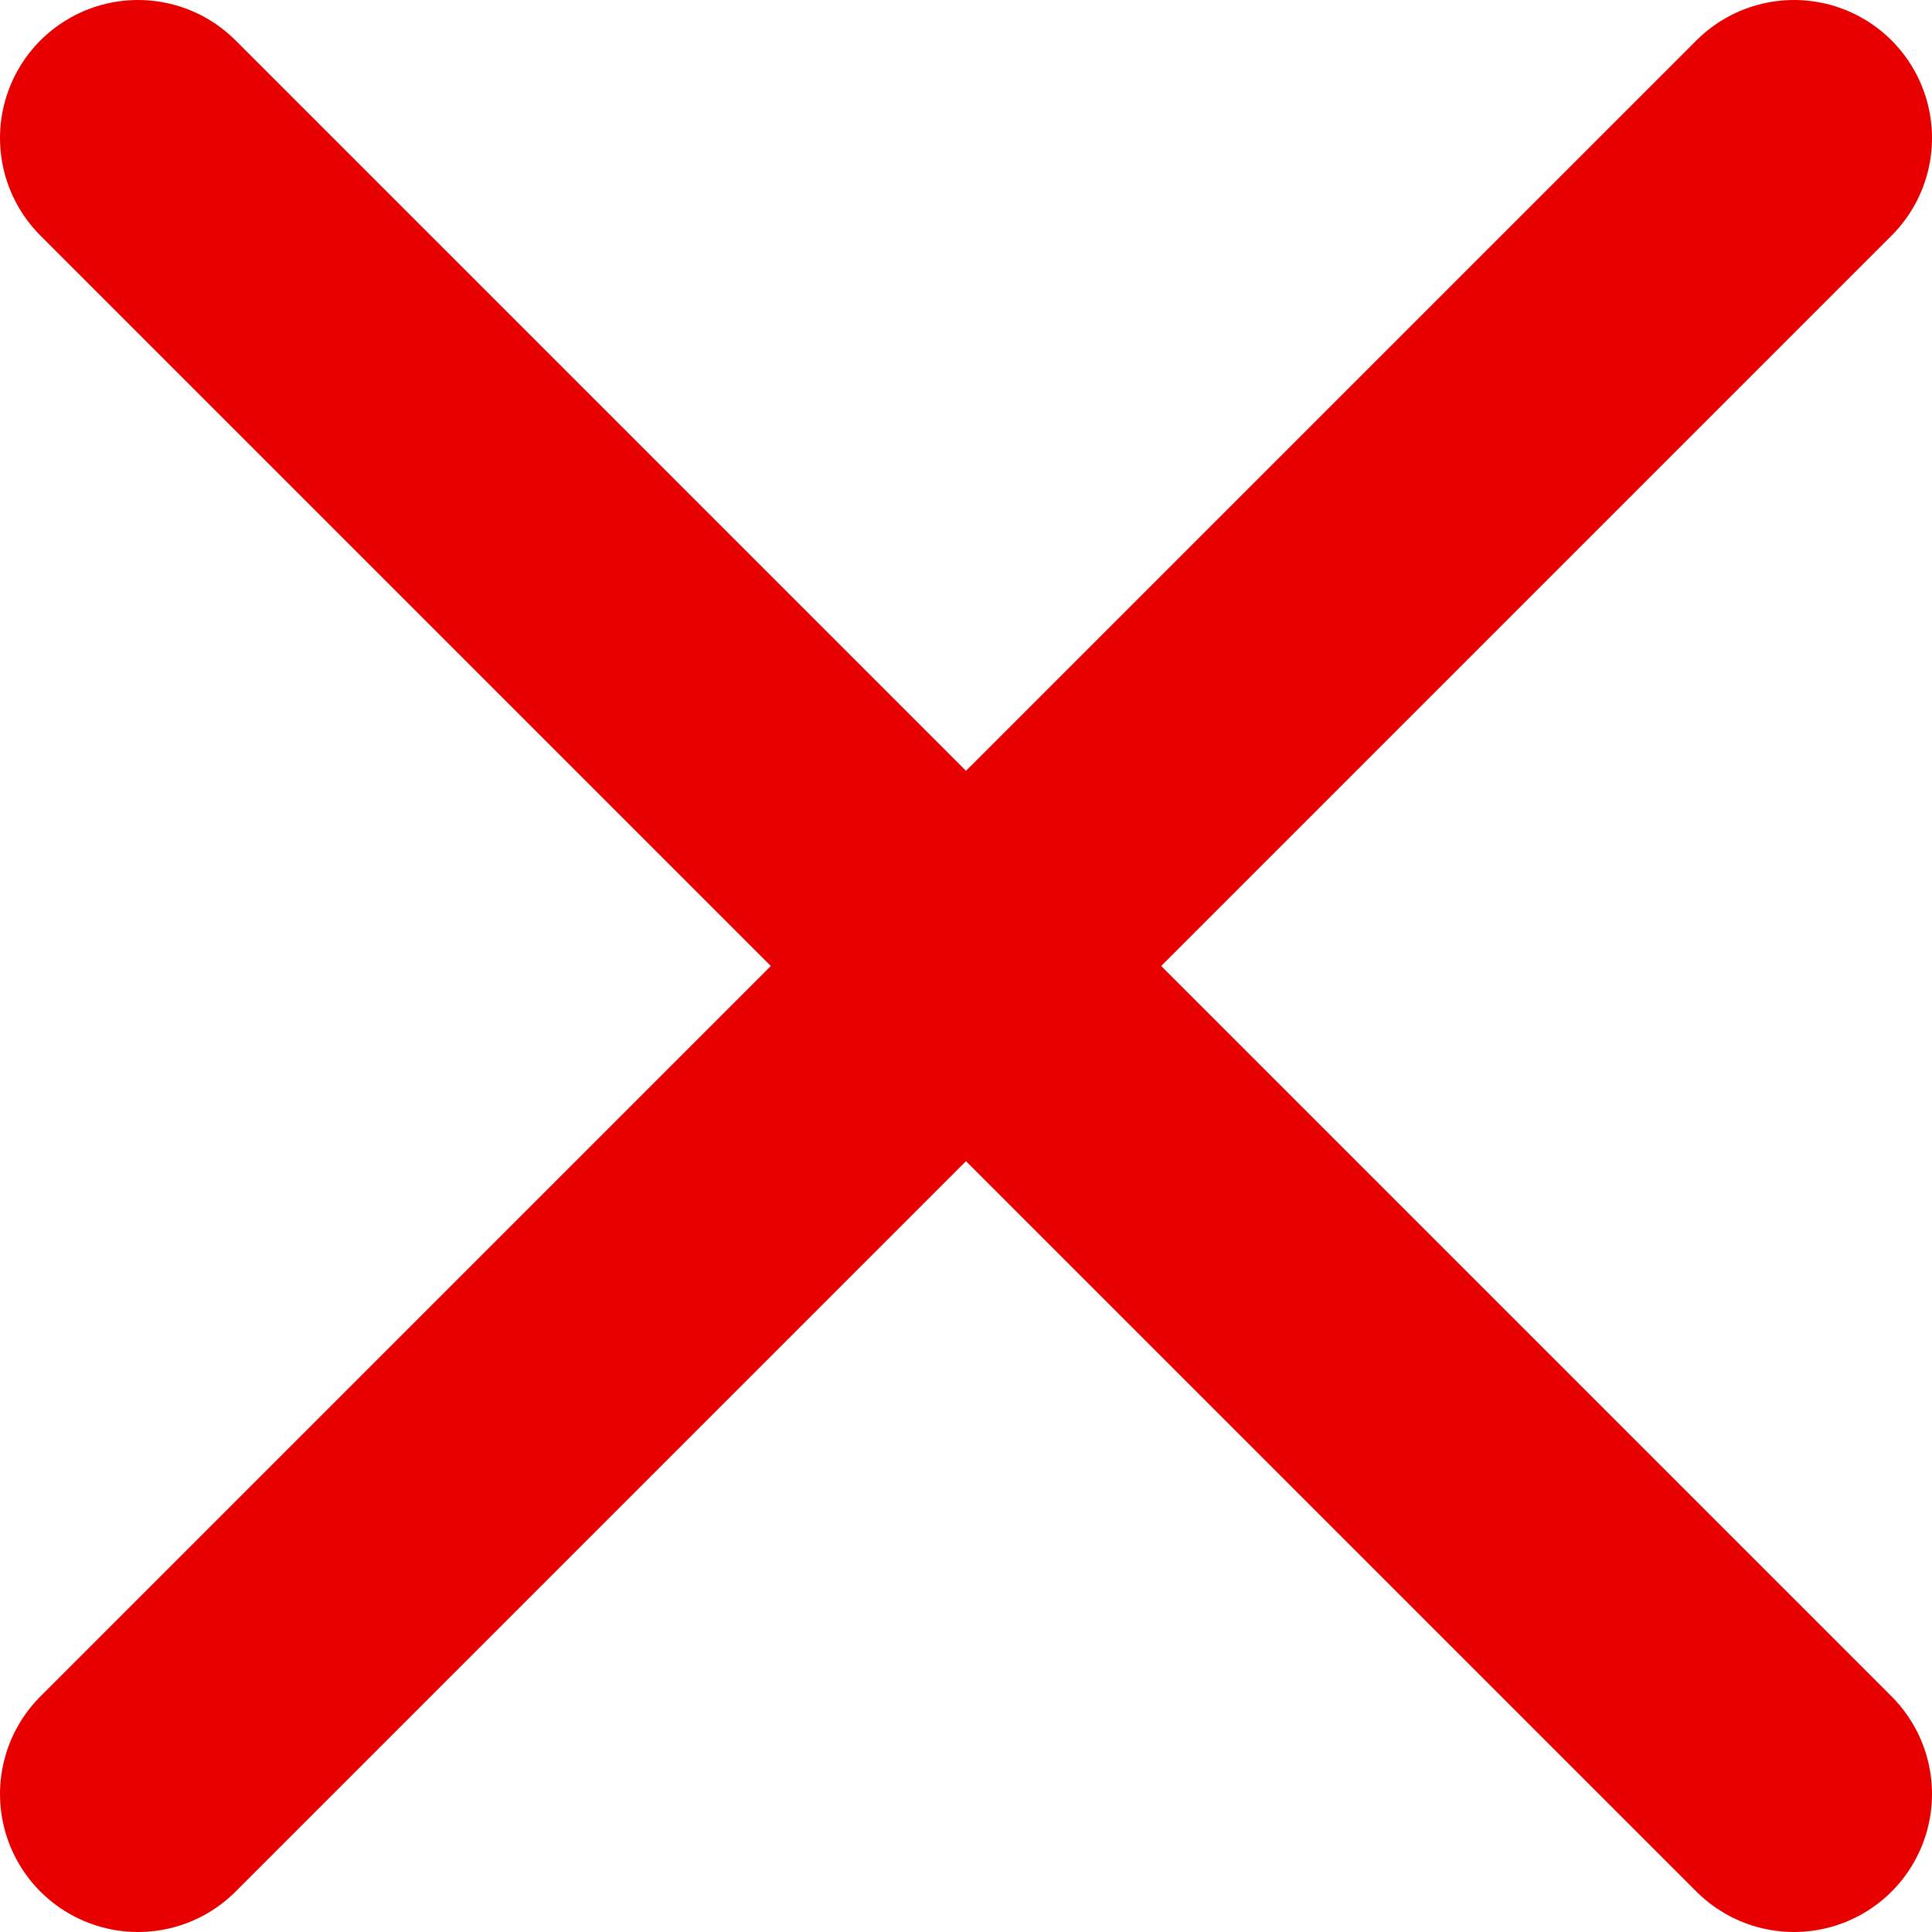 <svg width="14" height="14" viewBox="0 0 14 14" fill="none" xmlns="http://www.w3.org/2000/svg">
<path d="M13 1L1 13" stroke="#E80000" stroke-width="2" stroke-linecap="round" stroke-linejoin="round"/>
<path d="M1 1L13 13" stroke="#E80000" stroke-width="2" stroke-linecap="round" stroke-linejoin="round"/>
</svg>
